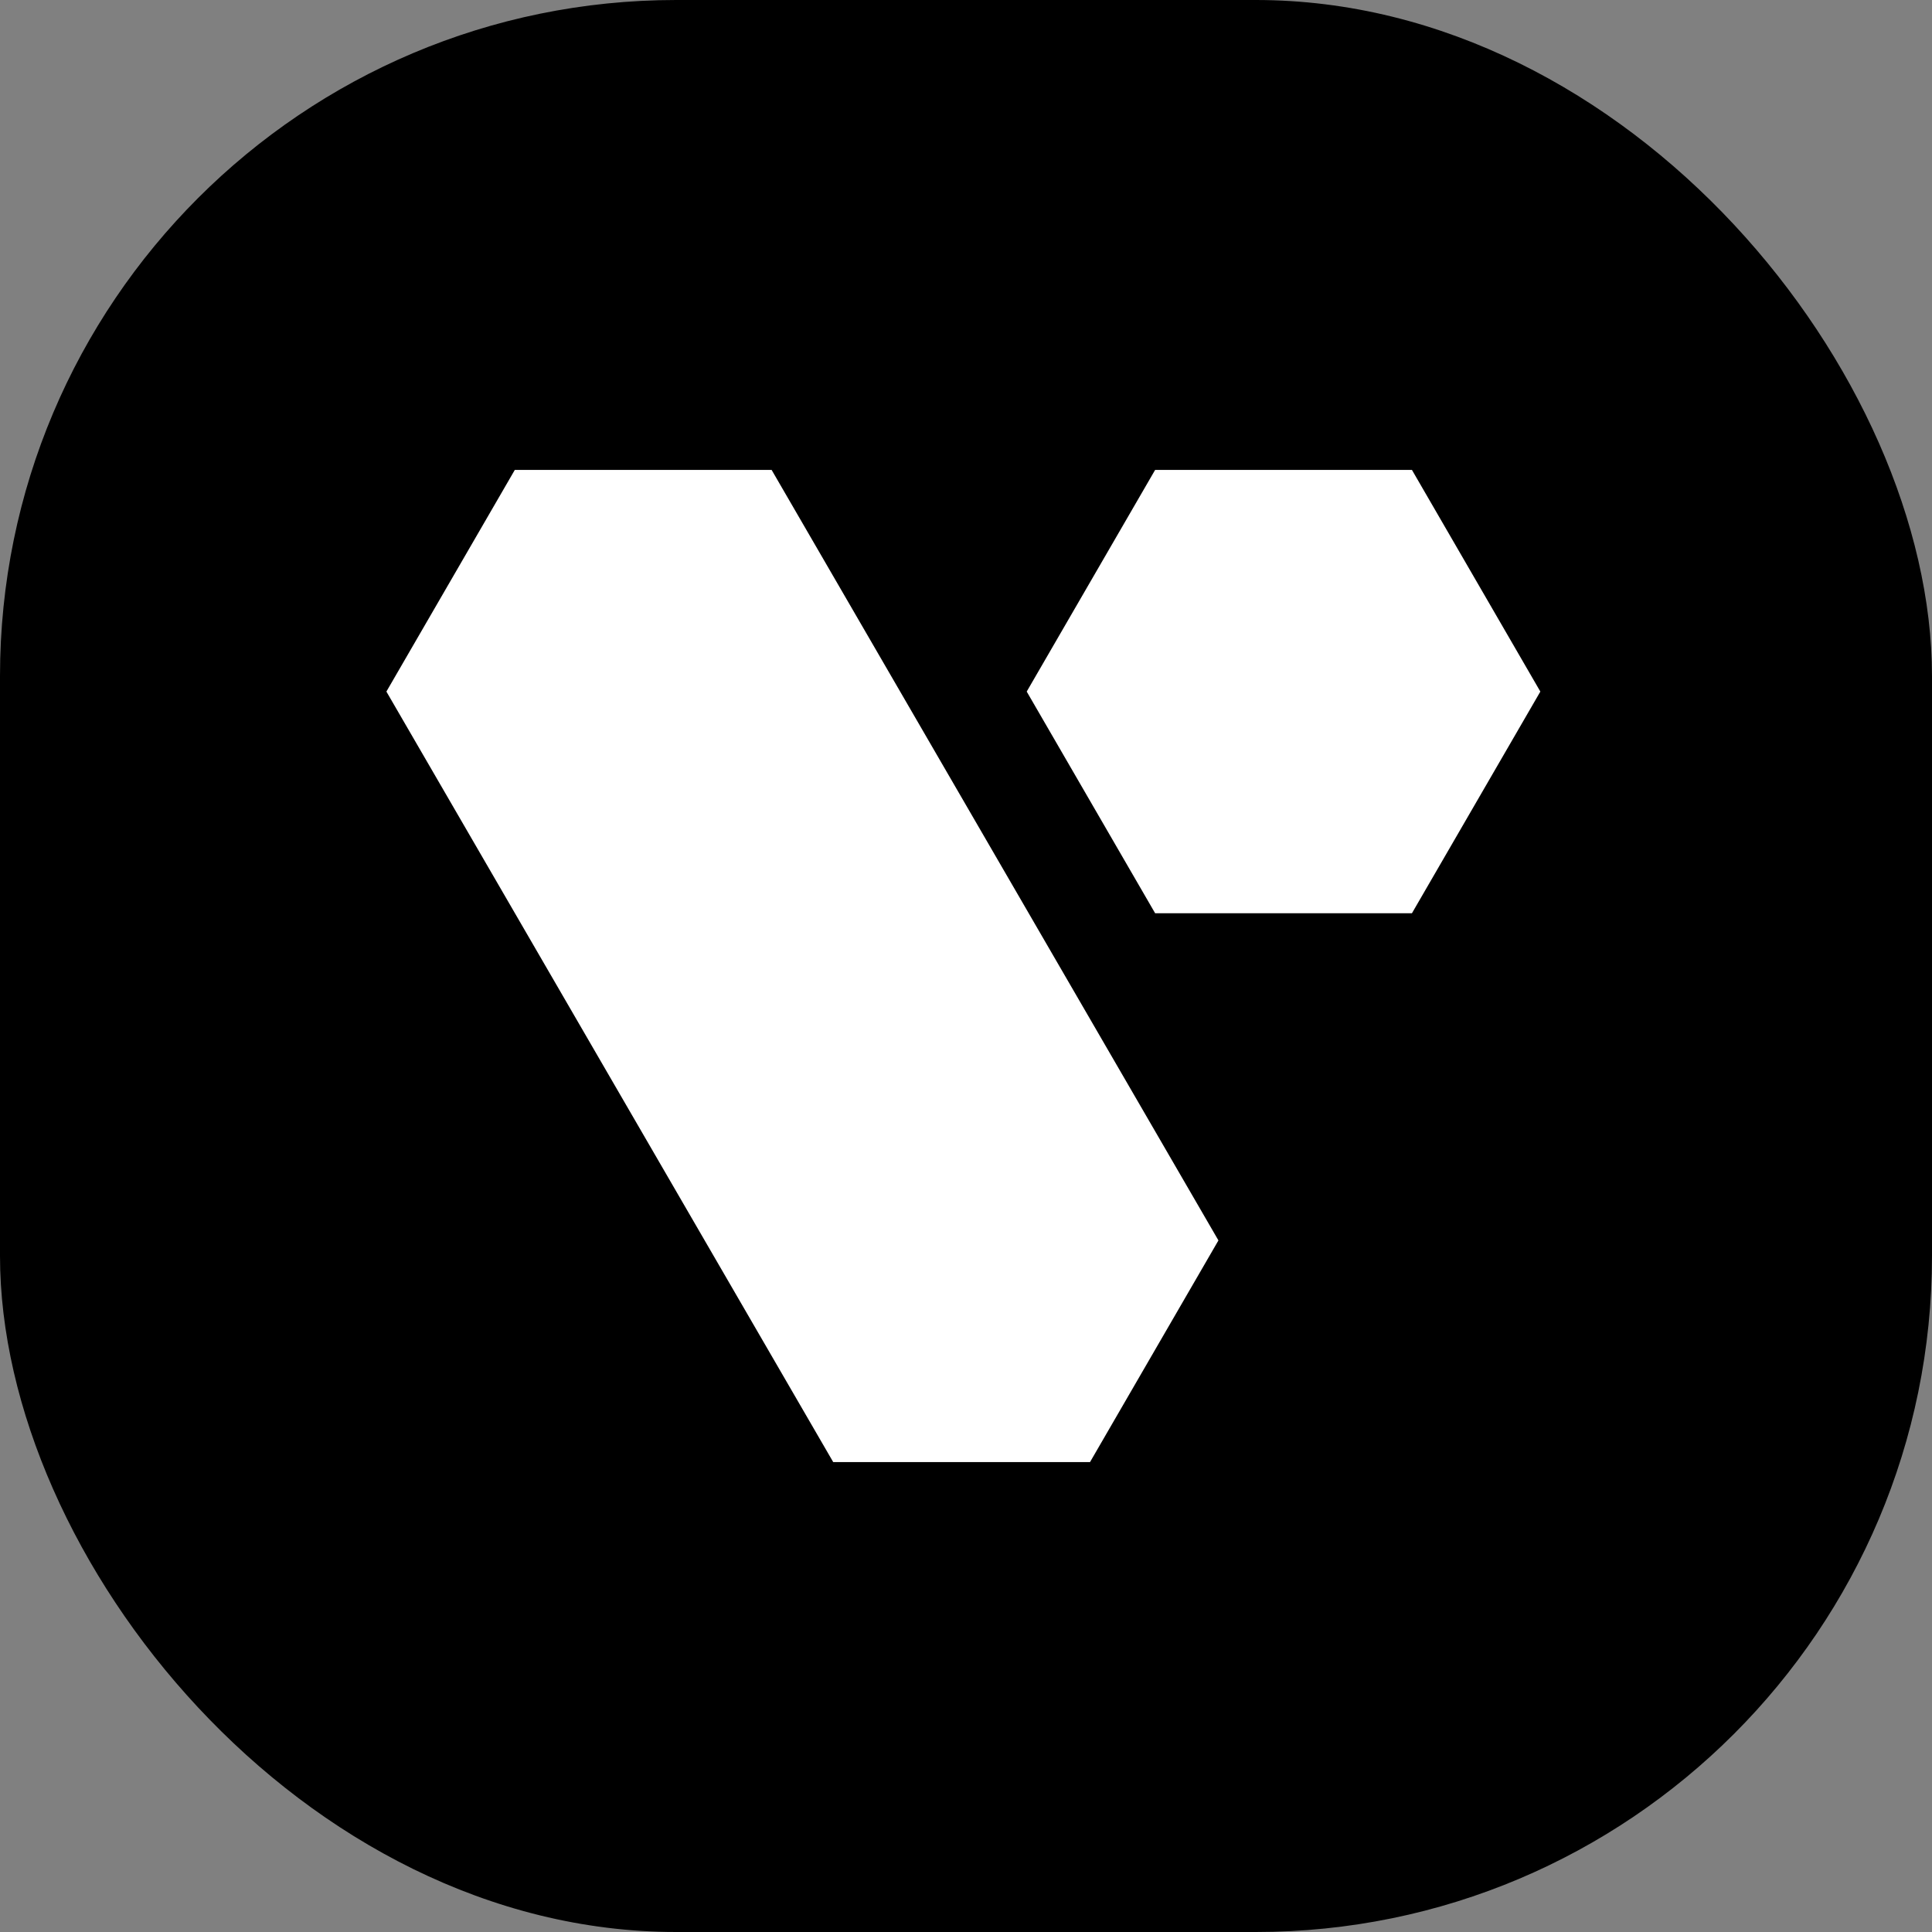 <svg xmlns="http://www.w3.org/2000/svg" version="1.1" xmlns:xlink="http://www.w3.org/1999/xlink" width="1000" height="1000"><rect width="100%" height="100%" fill="#808080" stroke="none"/><style>
    #light-icon {
      display: inline;
    }
    #dark-icon {
      display: none;
    }

    @media (prefers-color-scheme: dark) {
      #light-icon {
        display: none;
      }
      #dark-icon {
        display: inline;
      }
    }
  </style><g id="light-icon"><svg xmlns="http://www.w3.org/2000/svg" version="1.1" xmlns:xlink="http://www.w3.org/1999/xlink" width="1000" height="1000"><g clip-path="url(#SvgjsClipPath1092)"><rect width="1000" height="1000" fill="#000000"></rect><g transform="matrix(17.647,0,0,17.647,200,235.294)"><svg xmlns="http://www.w3.org/2000/svg" version="1.1" xmlns:xlink="http://www.w3.org/1999/xlink" width="34" height="30"><svg width="34" height="30" viewBox="0 0 34 30" fill="none" xmlns="http://www.w3.org/2000/svg">
<path d="M30.08 0.45L33.846 6.951L30.08 13.452H22.547L18.781 6.951L22.547 0.45L30.08 0.45Z" fill="white"></path>
<path d="M11.299 0.45L24.404 23.049L20.638 29.55H13.105L0 6.951L3.766 0.45L11.299 0.45Z" fill="white"></path>
</svg></svg></g></g><defs><clipPath id="SvgjsClipPath1092"><rect width="1000" height="1000" x="0" y="0" rx="350" ry="350"></rect></clipPath></defs></svg></g><g id="dark-icon"><svg xmlns="http://www.w3.org/2000/svg" version="1.1" xmlns:xlink="http://www.w3.org/1999/xlink" width="1000" height="1000"><g><g transform="matrix(29.412,0,0,29.412,0,58.824)"><svg xmlns="http://www.w3.org/2000/svg" version="1.1" xmlns:xlink="http://www.w3.org/1999/xlink" width="34" height="30"><svg width="34" height="30" viewBox="0 0 34 30" fill="none" xmlns="http://www.w3.org/2000/svg">
<path d="M30.08 0.45L33.846 6.951L30.08 13.452H22.547L18.781 6.951L22.547 0.45L30.08 0.45Z" fill="white"></path>
<path d="M11.299 0.45L24.404 23.049L20.638 29.55H13.105L0 6.951L3.766 0.45L11.299 0.45Z" fill="white"></path>
</svg></svg></g></g></svg></g></svg>